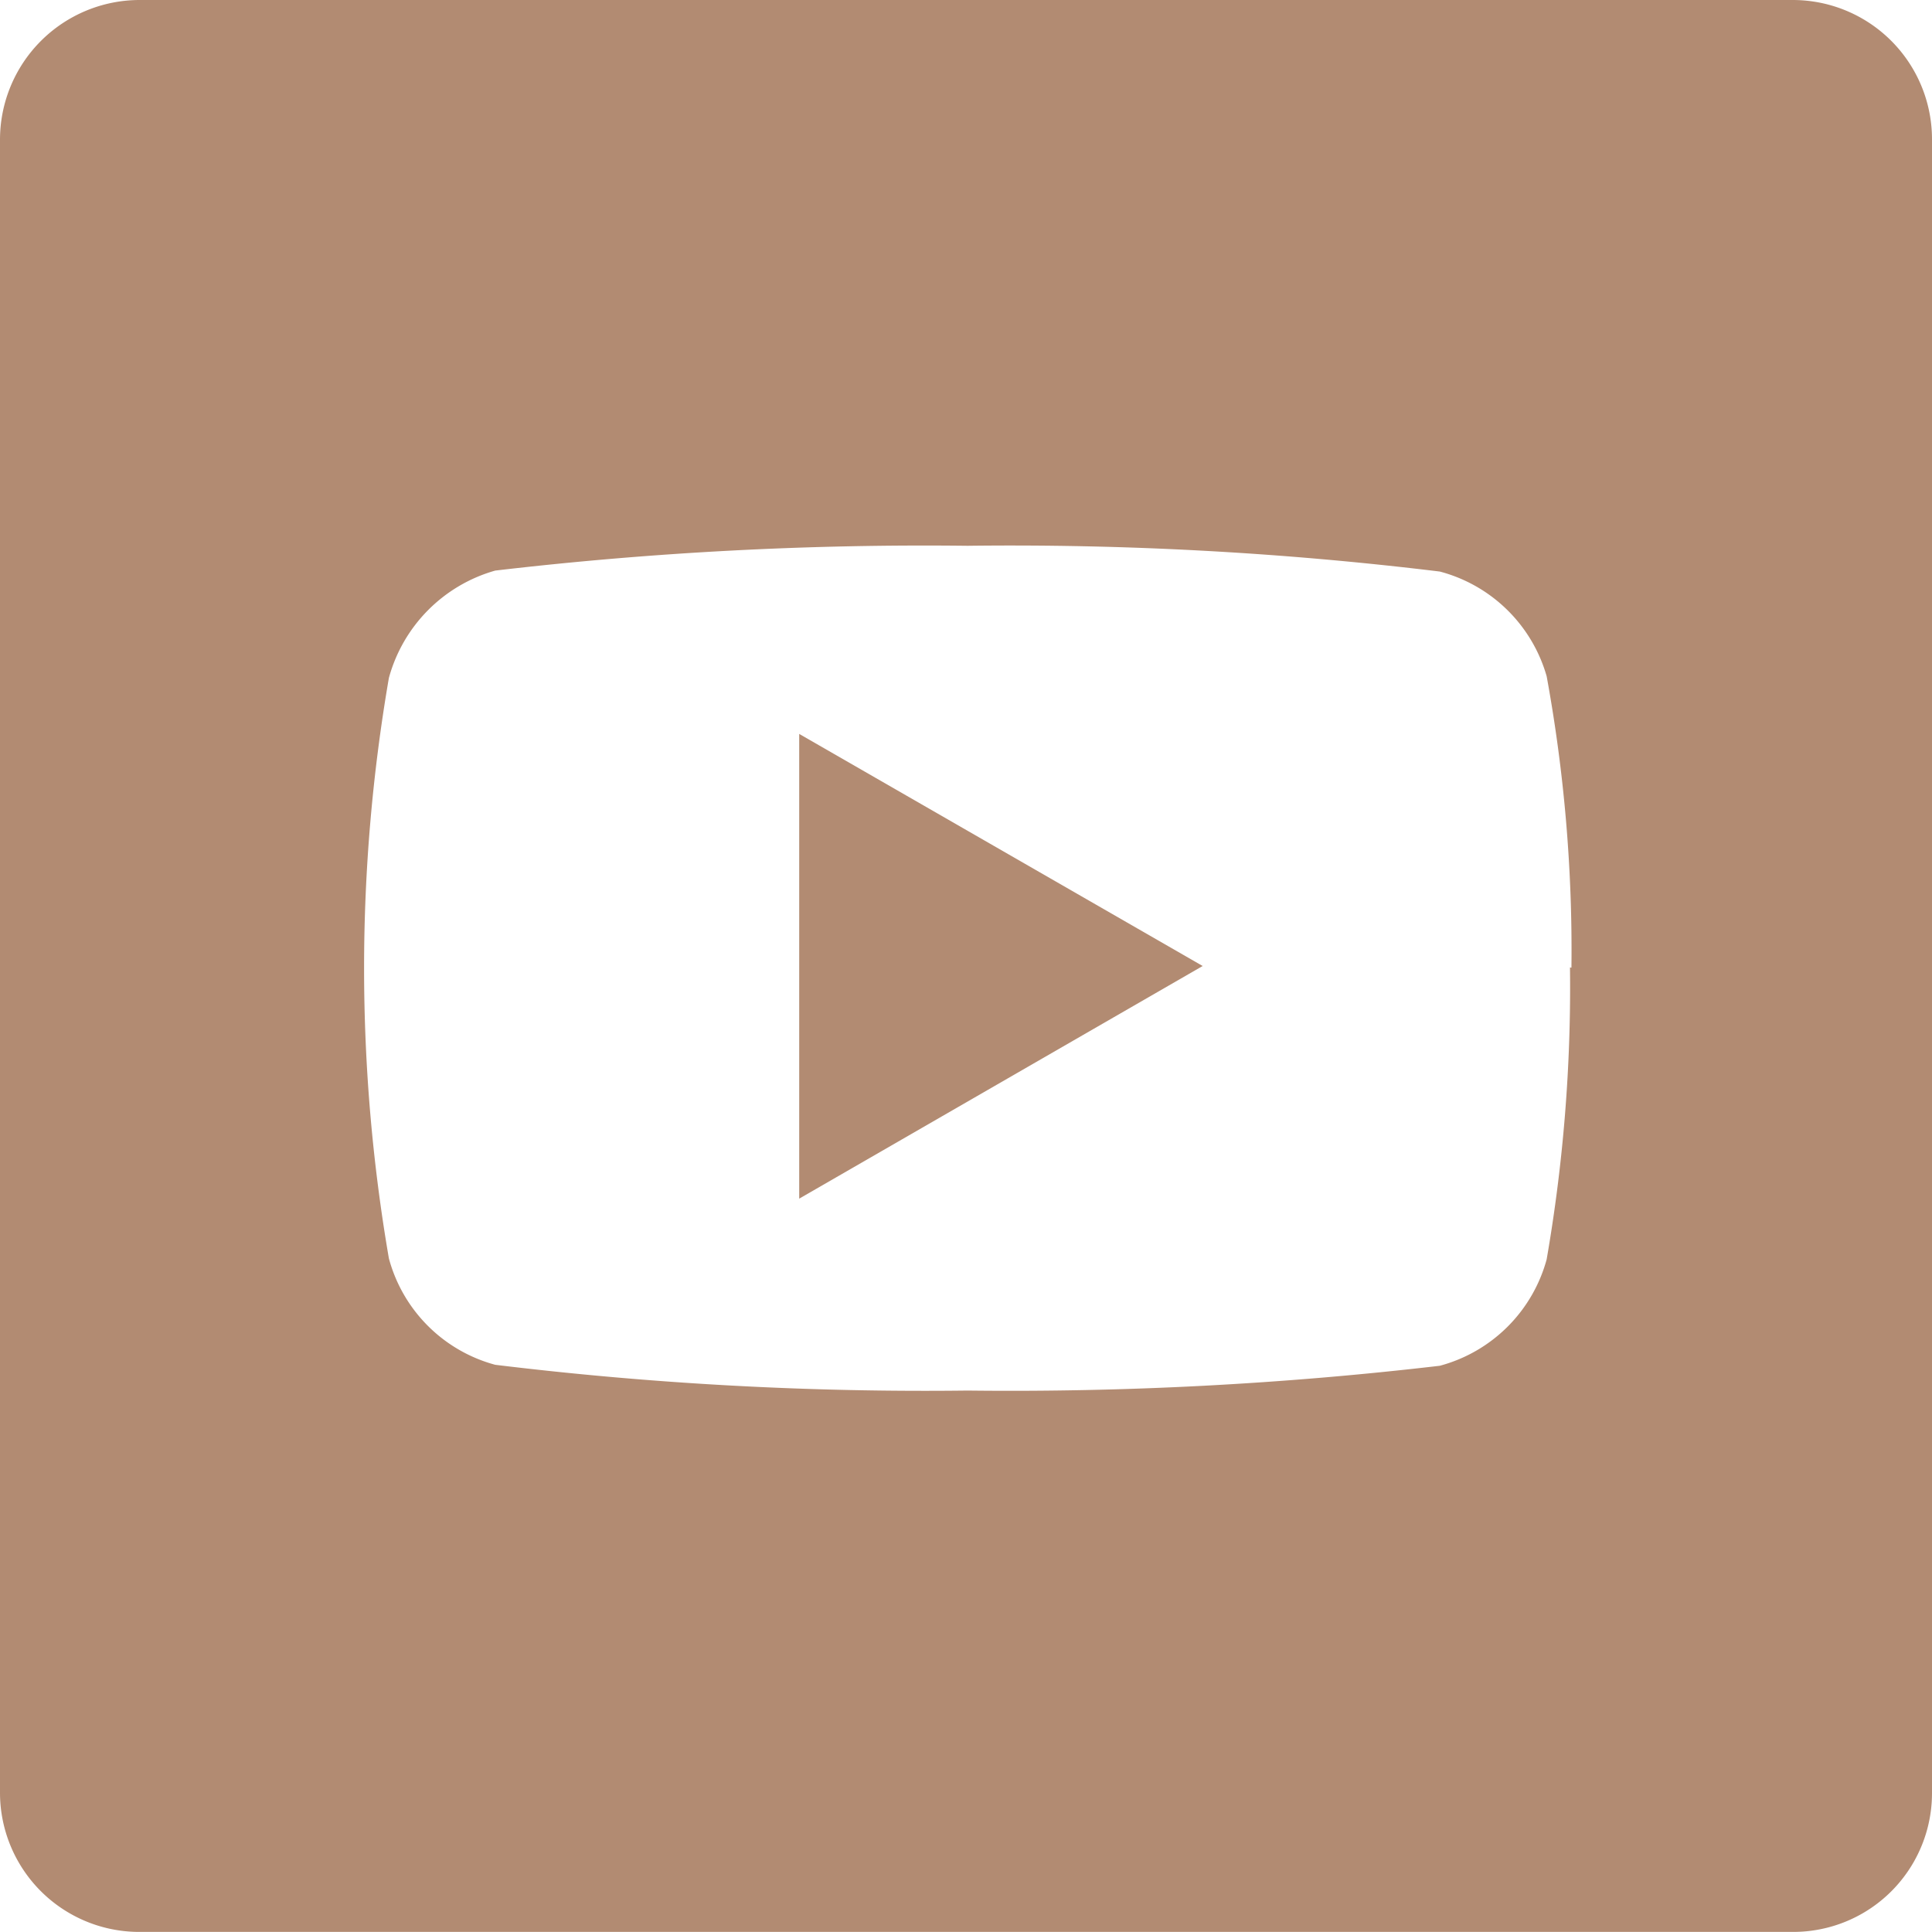 <svg xmlns="http://www.w3.org/2000/svg" width="24" height="24" viewBox="0 0 24 24">
    <defs>
        <style>
            .cls-1{fill:#b28b72}
        </style>
    </defs>
    <g id="youtube">
        <path id="Caminho_253" d="M73.31 116.833l5.012-2.89-5.012-2.883zm0 0" class="cls-1" transform="translate(-63.382 -101.943)"/>
        <path id="Caminho_254" d="M77.85 94.6H57.31a1.736 1.736 0 0 0-1.73 1.736v20.533a1.73 1.73 0 0 0 1.73 1.73h20.54a1.724 1.724 0 0 0 1.73-1.73V96.336a1.73 1.73 0 0 0-1.73-1.736zm-2.767 12.018a19.8 19.8 0 0 1-.29 3.627 1.879 1.879 0 0 1-1.327 1.321 45.8 45.8 0 0 1-5.867.308 44.119 44.119 0 0 1-5.867-.32 1.873 1.873 0 0 1-1.321-1.321 21.25 21.25 0 0 1 0-7.212 1.908 1.908 0 0 1 1.321-1.333 45.8 45.8 0 0 1 5.867-.308 44.027 44.027 0 0 1 5.867.32 1.879 1.879 0 0 1 1.327 1.3 18.891 18.891 0 0 1 .308 3.621zm0 0" class="cls-1" transform="translate(-55.58 -94.6)"/>
    </g>
</svg>

